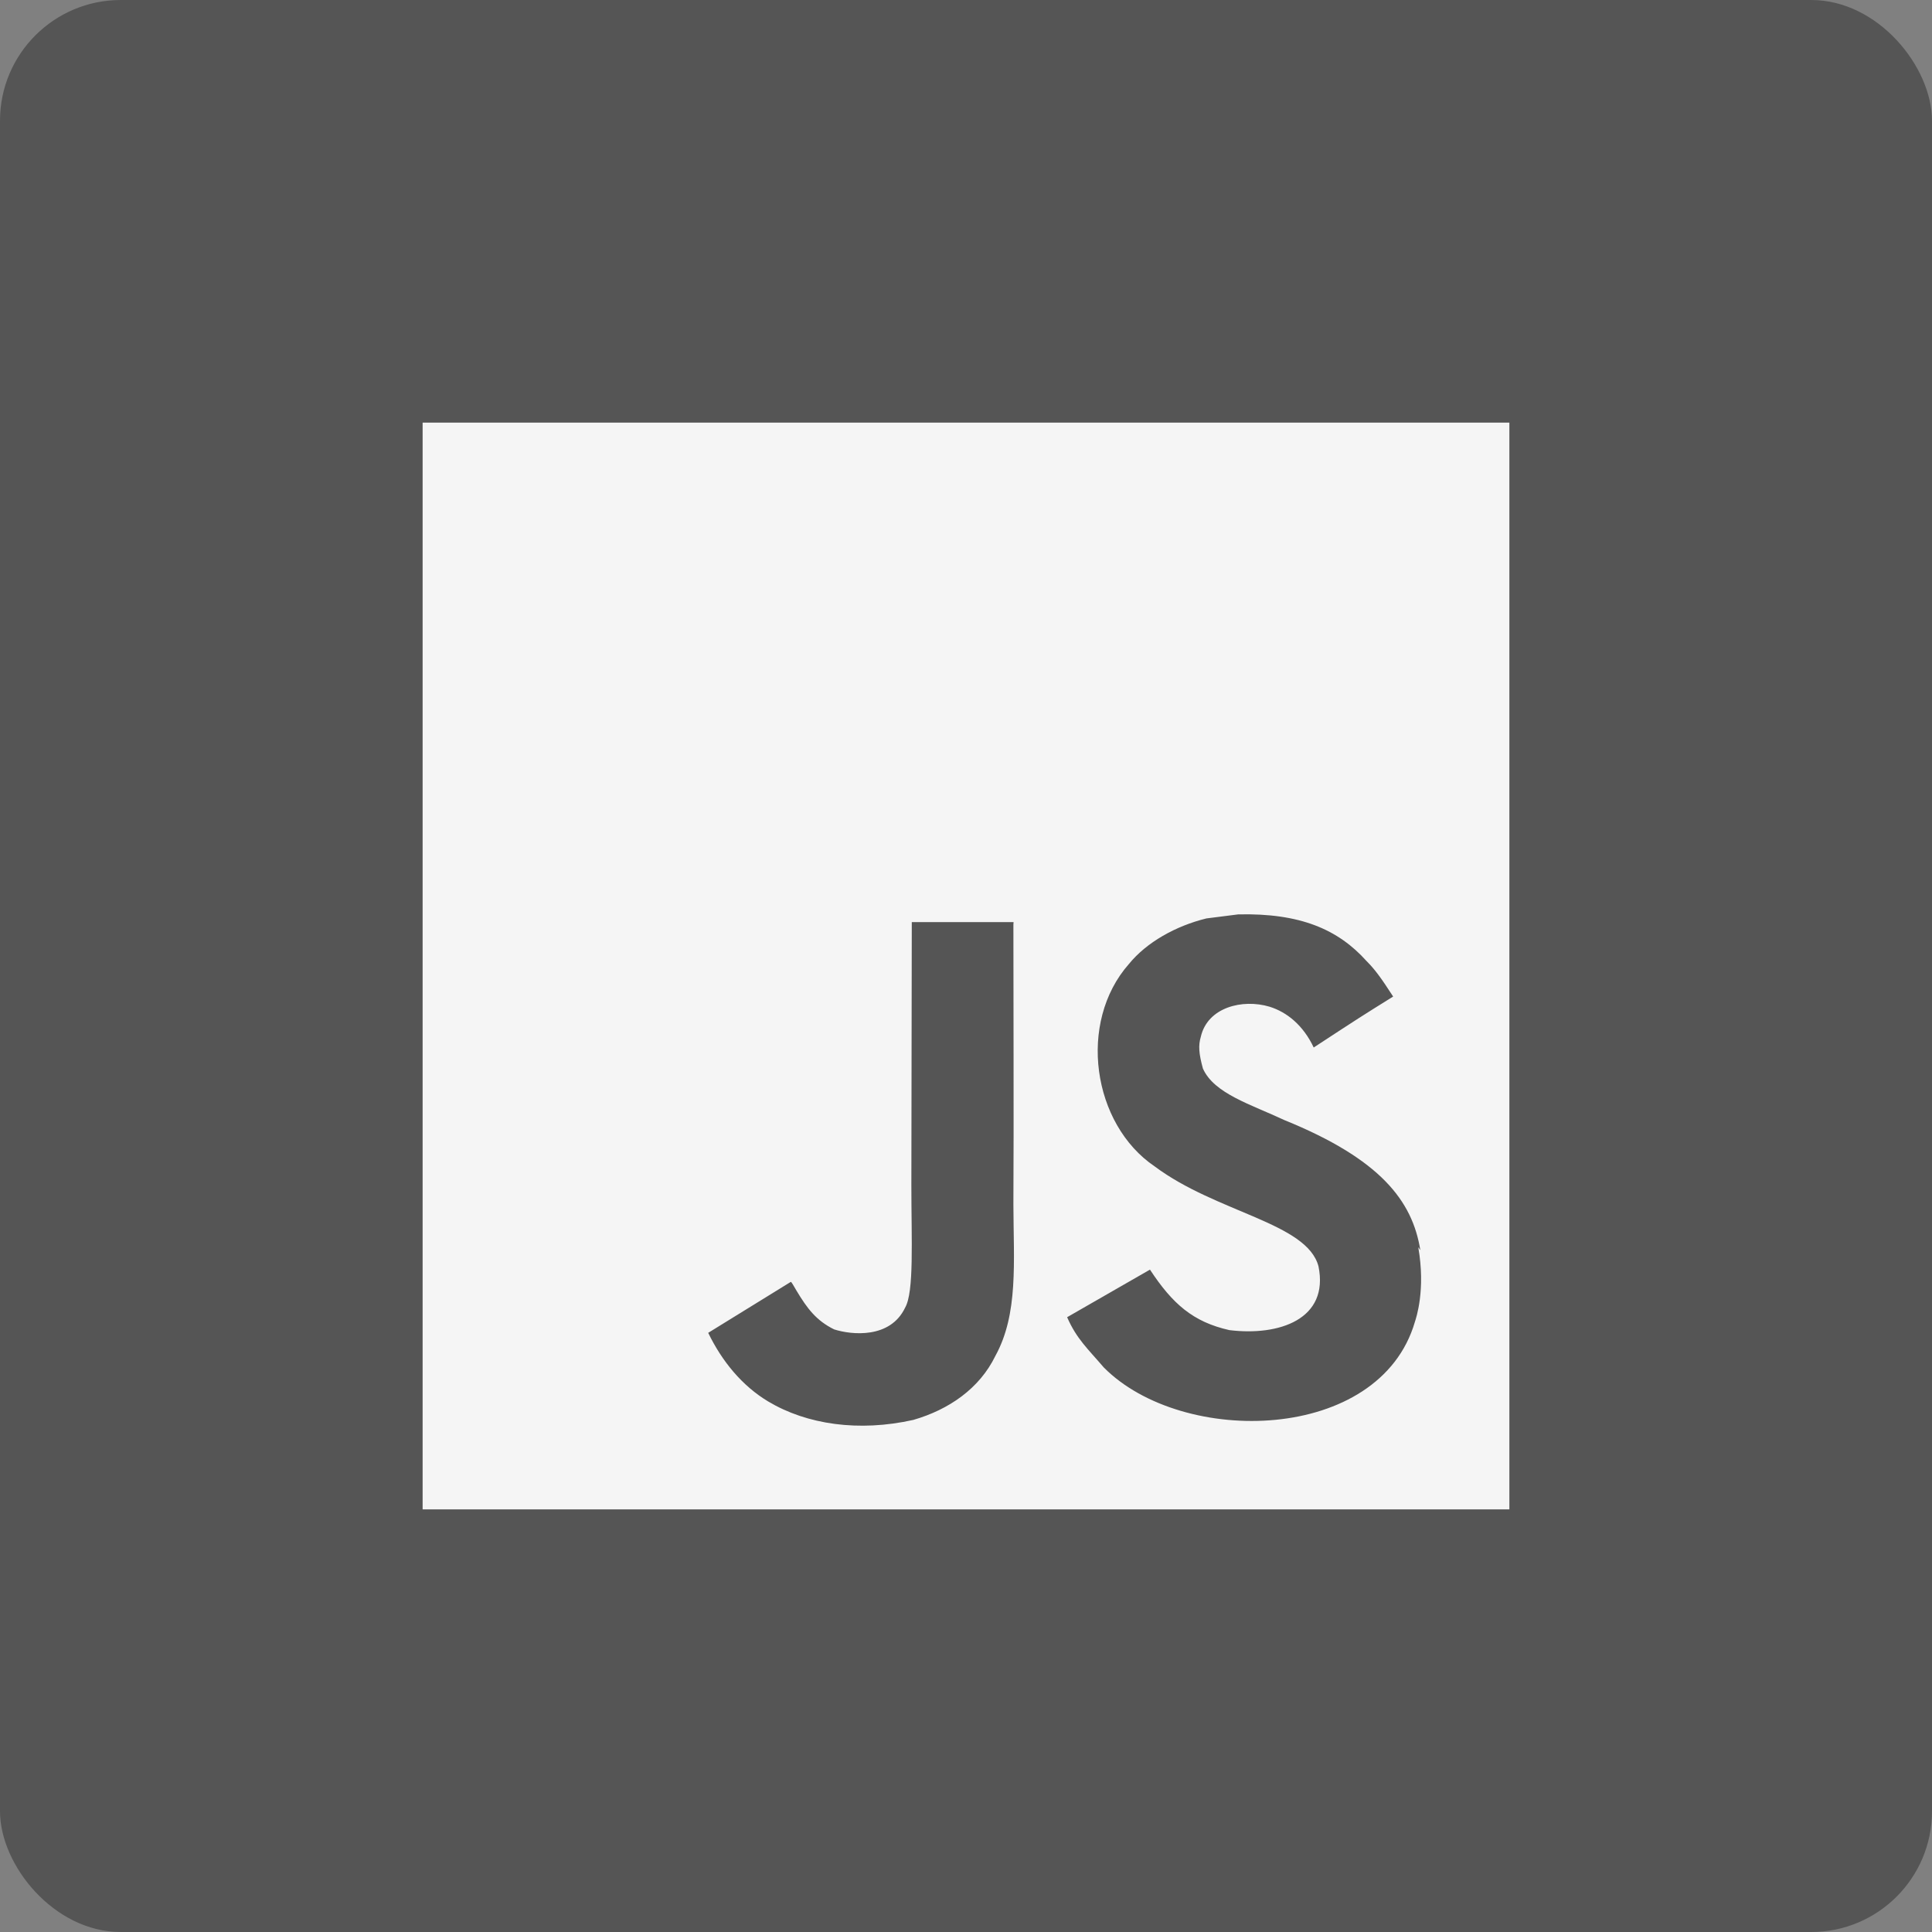 <svg width="64" height="64" viewBox="0 0 64 64" fill="none" xmlns="http://www.w3.org/2000/svg">
<rect x="0" y="0" width="64" height="64" fill="#808080" stroke="none"/>
<rect width="64" height="64" rx="4" fill="#555555"/>
<path d="M14 14H50V50H14V14ZM47.05 41.414C46.788 39.772 45.718 38.392 42.546 37.104C41.442 36.586 40.216 36.228 39.848 35.396C39.712 34.9 39.692 34.632 39.78 34.338C40.006 33.37 41.154 33.08 42.054 33.348C42.64 33.528 43.18 33.978 43.518 34.7C45.068 33.686 45.068 33.686 46.15 33.012C45.744 32.384 45.542 32.11 45.272 31.84C44.326 30.784 43.066 30.244 41.02 30.29L39.964 30.424C38.95 30.672 37.982 31.214 37.398 31.932C35.688 33.868 36.182 37.242 38.252 38.64C40.298 40.17 43.294 40.506 43.676 41.946C44.036 43.702 42.372 44.264 40.726 44.062C39.512 43.79 38.836 43.184 38.094 42.058L35.35 43.634C35.664 44.352 36.024 44.668 36.564 45.298C39.174 47.93 45.7 47.796 46.87 43.79C46.912 43.656 47.23 42.734 46.982 41.316L47.05 41.414V41.414ZM33.576 30.546H30.204C30.204 33.452 30.19 36.342 30.19 39.254C30.19 41.102 30.284 42.798 29.982 43.32C29.488 44.354 28.21 44.222 27.632 44.038C27.038 43.746 26.736 43.34 26.386 42.756C26.292 42.6 26.222 42.464 26.196 42.464L23.46 44.152C23.918 45.098 24.586 45.91 25.448 46.426C26.73 47.192 28.452 47.44 30.256 47.036C31.432 46.696 32.446 45.998 32.972 44.918C33.74 43.524 33.576 41.812 33.57 39.9C33.586 36.818 33.57 33.734 33.57 30.63L33.576 30.546Z" fill="#F5F5F5"/>
</svg>
